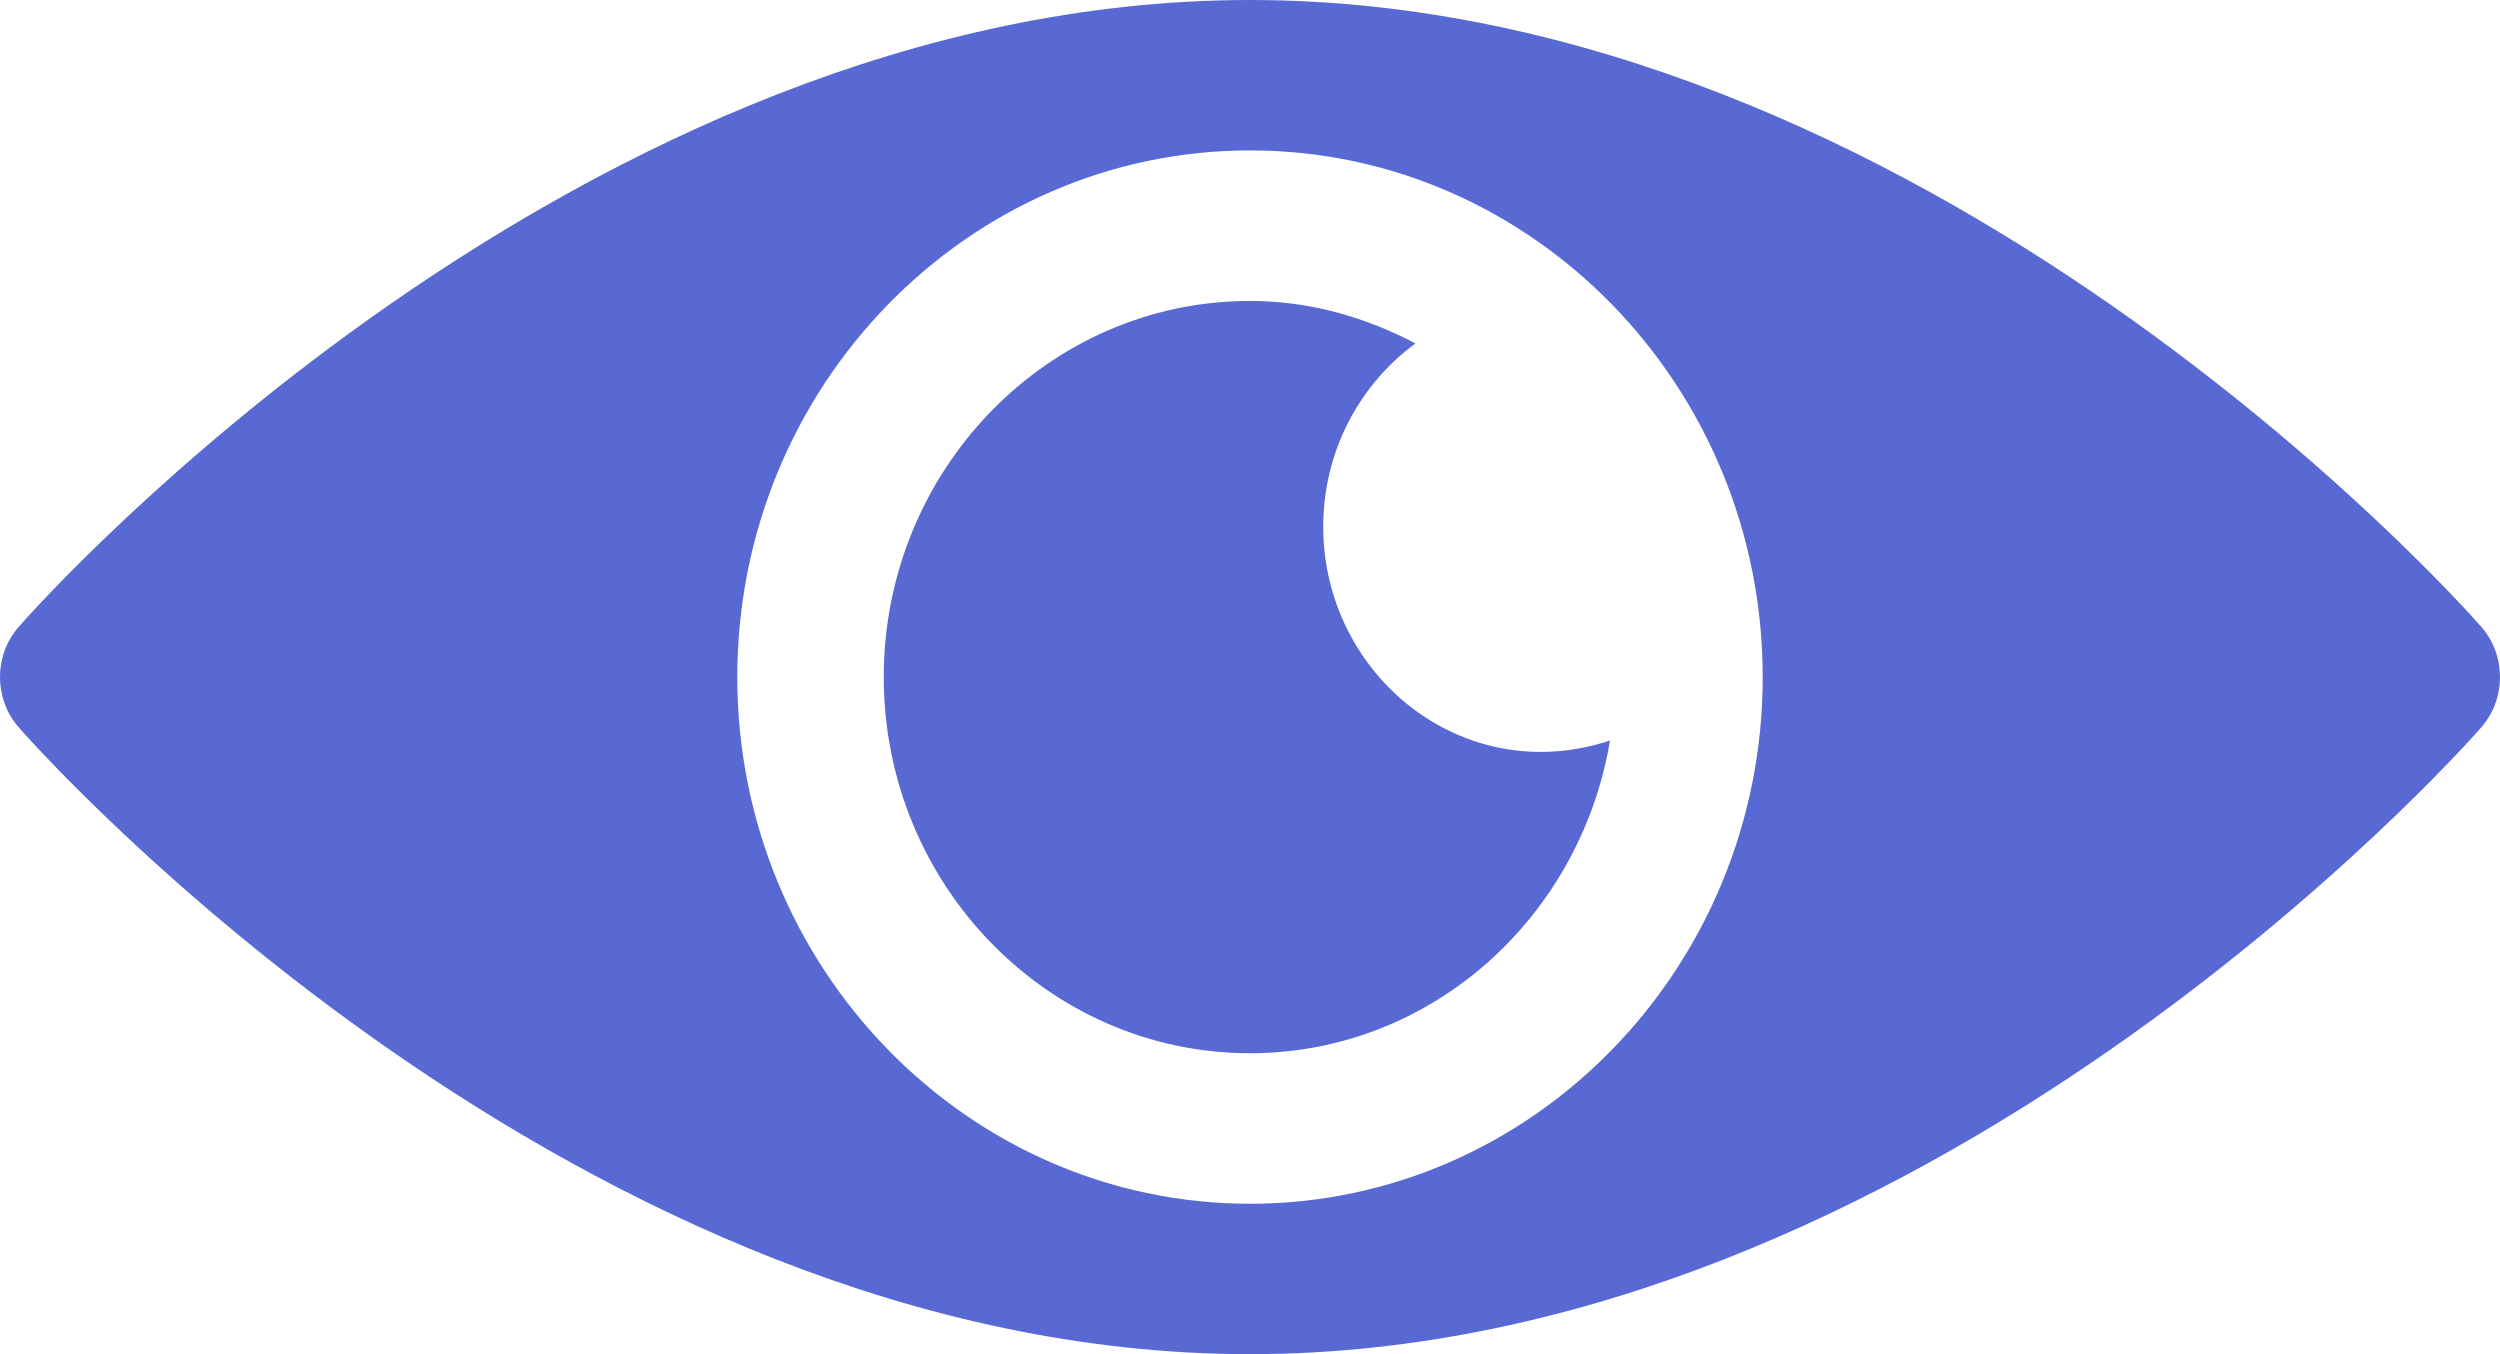 <?xml version="1.0" encoding="UTF-8"?>
<svg width="24px" height="13px" viewBox="0 0 24 13" version="1.1" xmlns="http://www.w3.org/2000/svg" xmlns:xlink="http://www.w3.org/1999/xlink">
    <!-- Generator: sketchtool 51.3 (57544) - http://www.bohemiancoding.com/sketch -->
    <title>AECC8E0D-CEC8-4F02-AC10-753F15759CEB</title>
    <desc>Created with sketchtool.</desc>
    <defs></defs>
    <g id="Page-1" stroke="none" stroke-width="1" fill="none" fill-rule="evenodd">
        <g id="valo_landing" transform="translate(-935, -1140)" fill="#5969D4" fill-rule="nonzero">
            <g id="content" transform="translate(0, 29)">
                <g id="преимущества" transform="translate(0, 985)">
                    <g id="items" transform="translate(635, 120)">
                        <g id="item-2" transform="translate(300, 6)">
                            <g id="icon">
                                <path d="M23.821,6.018 C23.607,5.773 18.454,0 12,0 C5.546,0 0.393,5.773 0.179,6.018 C-0.06,6.293 -0.06,6.707 0.179,6.982 C0.393,7.227 5.546,13 12,13 C18.454,13 23.607,7.227 23.821,6.982 C24.06,6.707 24.06,6.293 23.821,6.018 Z M12,11.556 C9.286,11.556 7.078,9.287 7.078,6.5 C7.078,3.713 9.286,1.444 12,1.444 C14.714,1.444 16.922,3.713 16.922,6.5 C16.922,9.287 14.714,11.556 12,11.556 Z M12.703,5.056 C12.703,4.329 13.054,3.69 13.588,3.297 C13.109,3.045 12.574,2.889 12,2.889 C10.062,2.889 8.484,4.509 8.484,6.5 C8.484,8.491 10.062,10.111 12,10.111 C13.736,10.111 15.172,8.809 15.456,7.109 C14.04,7.577 12.703,6.477 12.703,5.056 Z" id="eye_icon"></path>
                            </g>
                        </g>
                    </g>
                </g>
            </g>
        </g>
    </g>
</svg>
